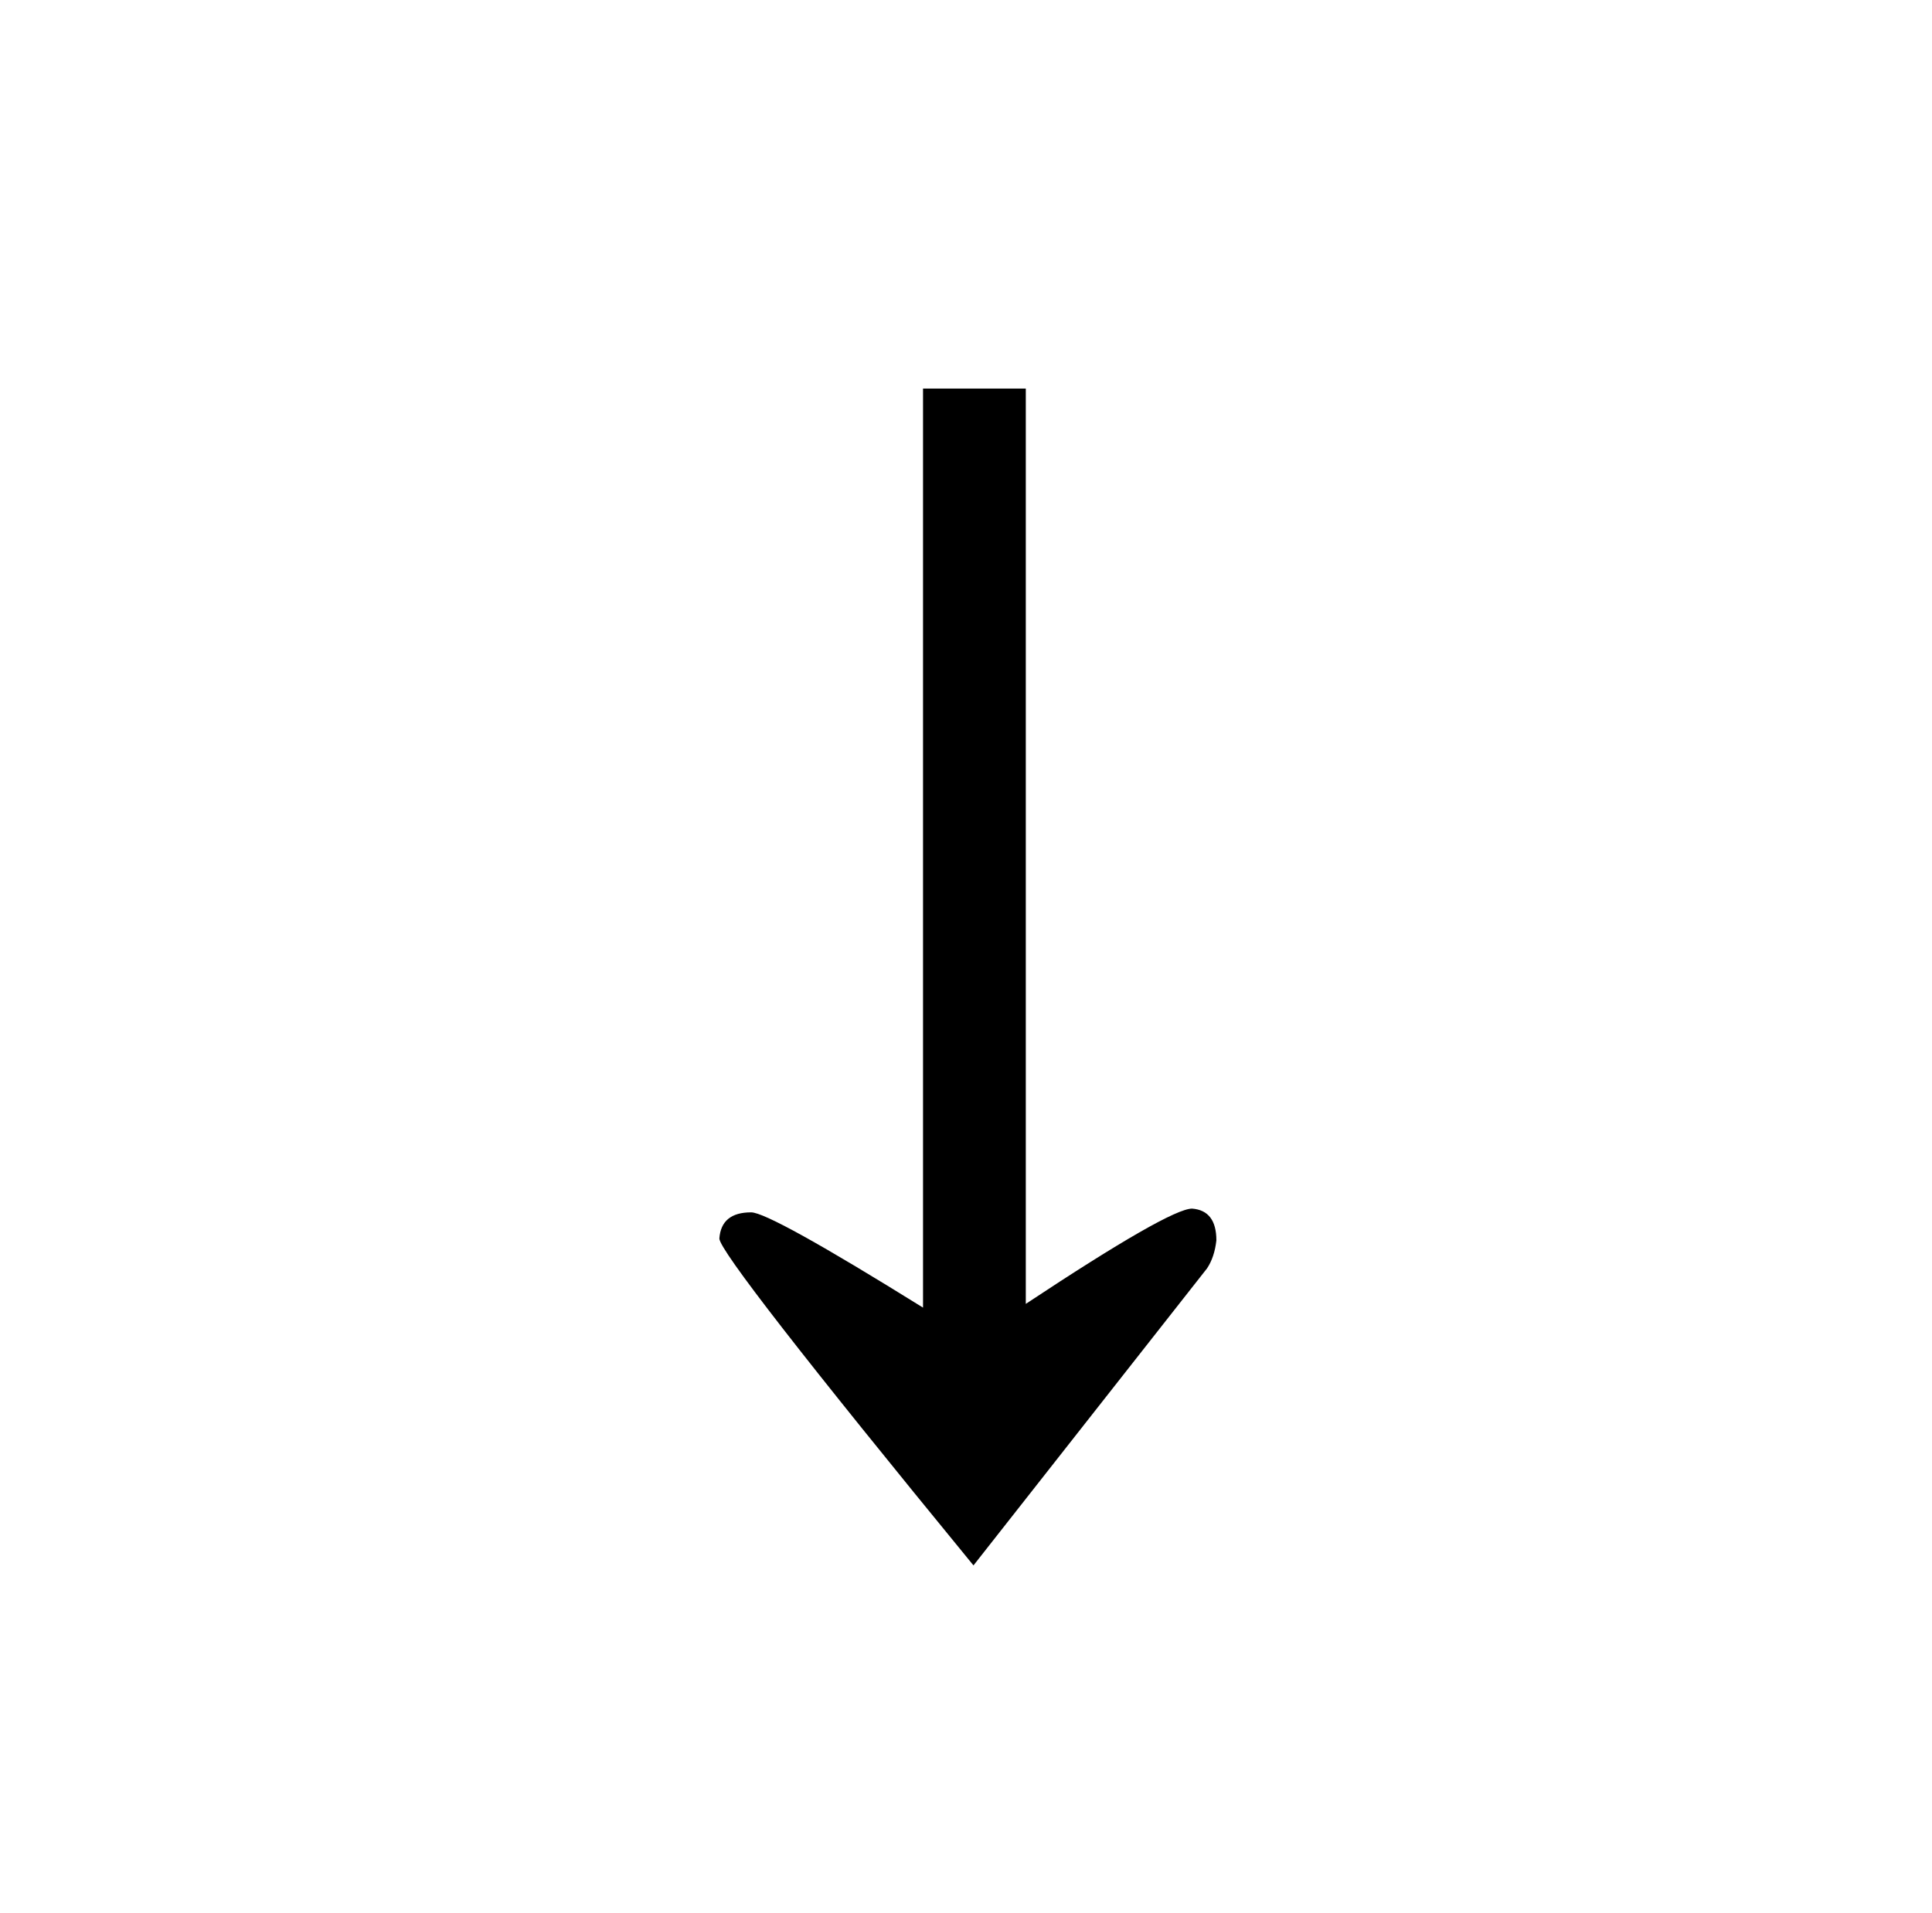 <?xml version="1.0" standalone="no"?>
<!DOCTYPE svg PUBLIC "-//W3C//DTD SVG 1.1//EN" "http://www.w3.org/Graphics/SVG/1.1/DTD/svg11.dtd" >
<svg xmlns="http://www.w3.org/2000/svg" xmlns:xlink="http://www.w3.org/1999/xlink" version="1.1" viewBox="-10 0 1034 1024">
  <g transform="matrix(1 0 0 -1 0 820)">
   <path fill="currentColor"
d="M484 612v-492q-82 51 -92 51q-16 0 -17 -14q0 -9 136 -175l125 159q4 6 5 15q0 16 -13 17q-12 0 -89 -51v490h-55z" />
  </g>

</svg>
